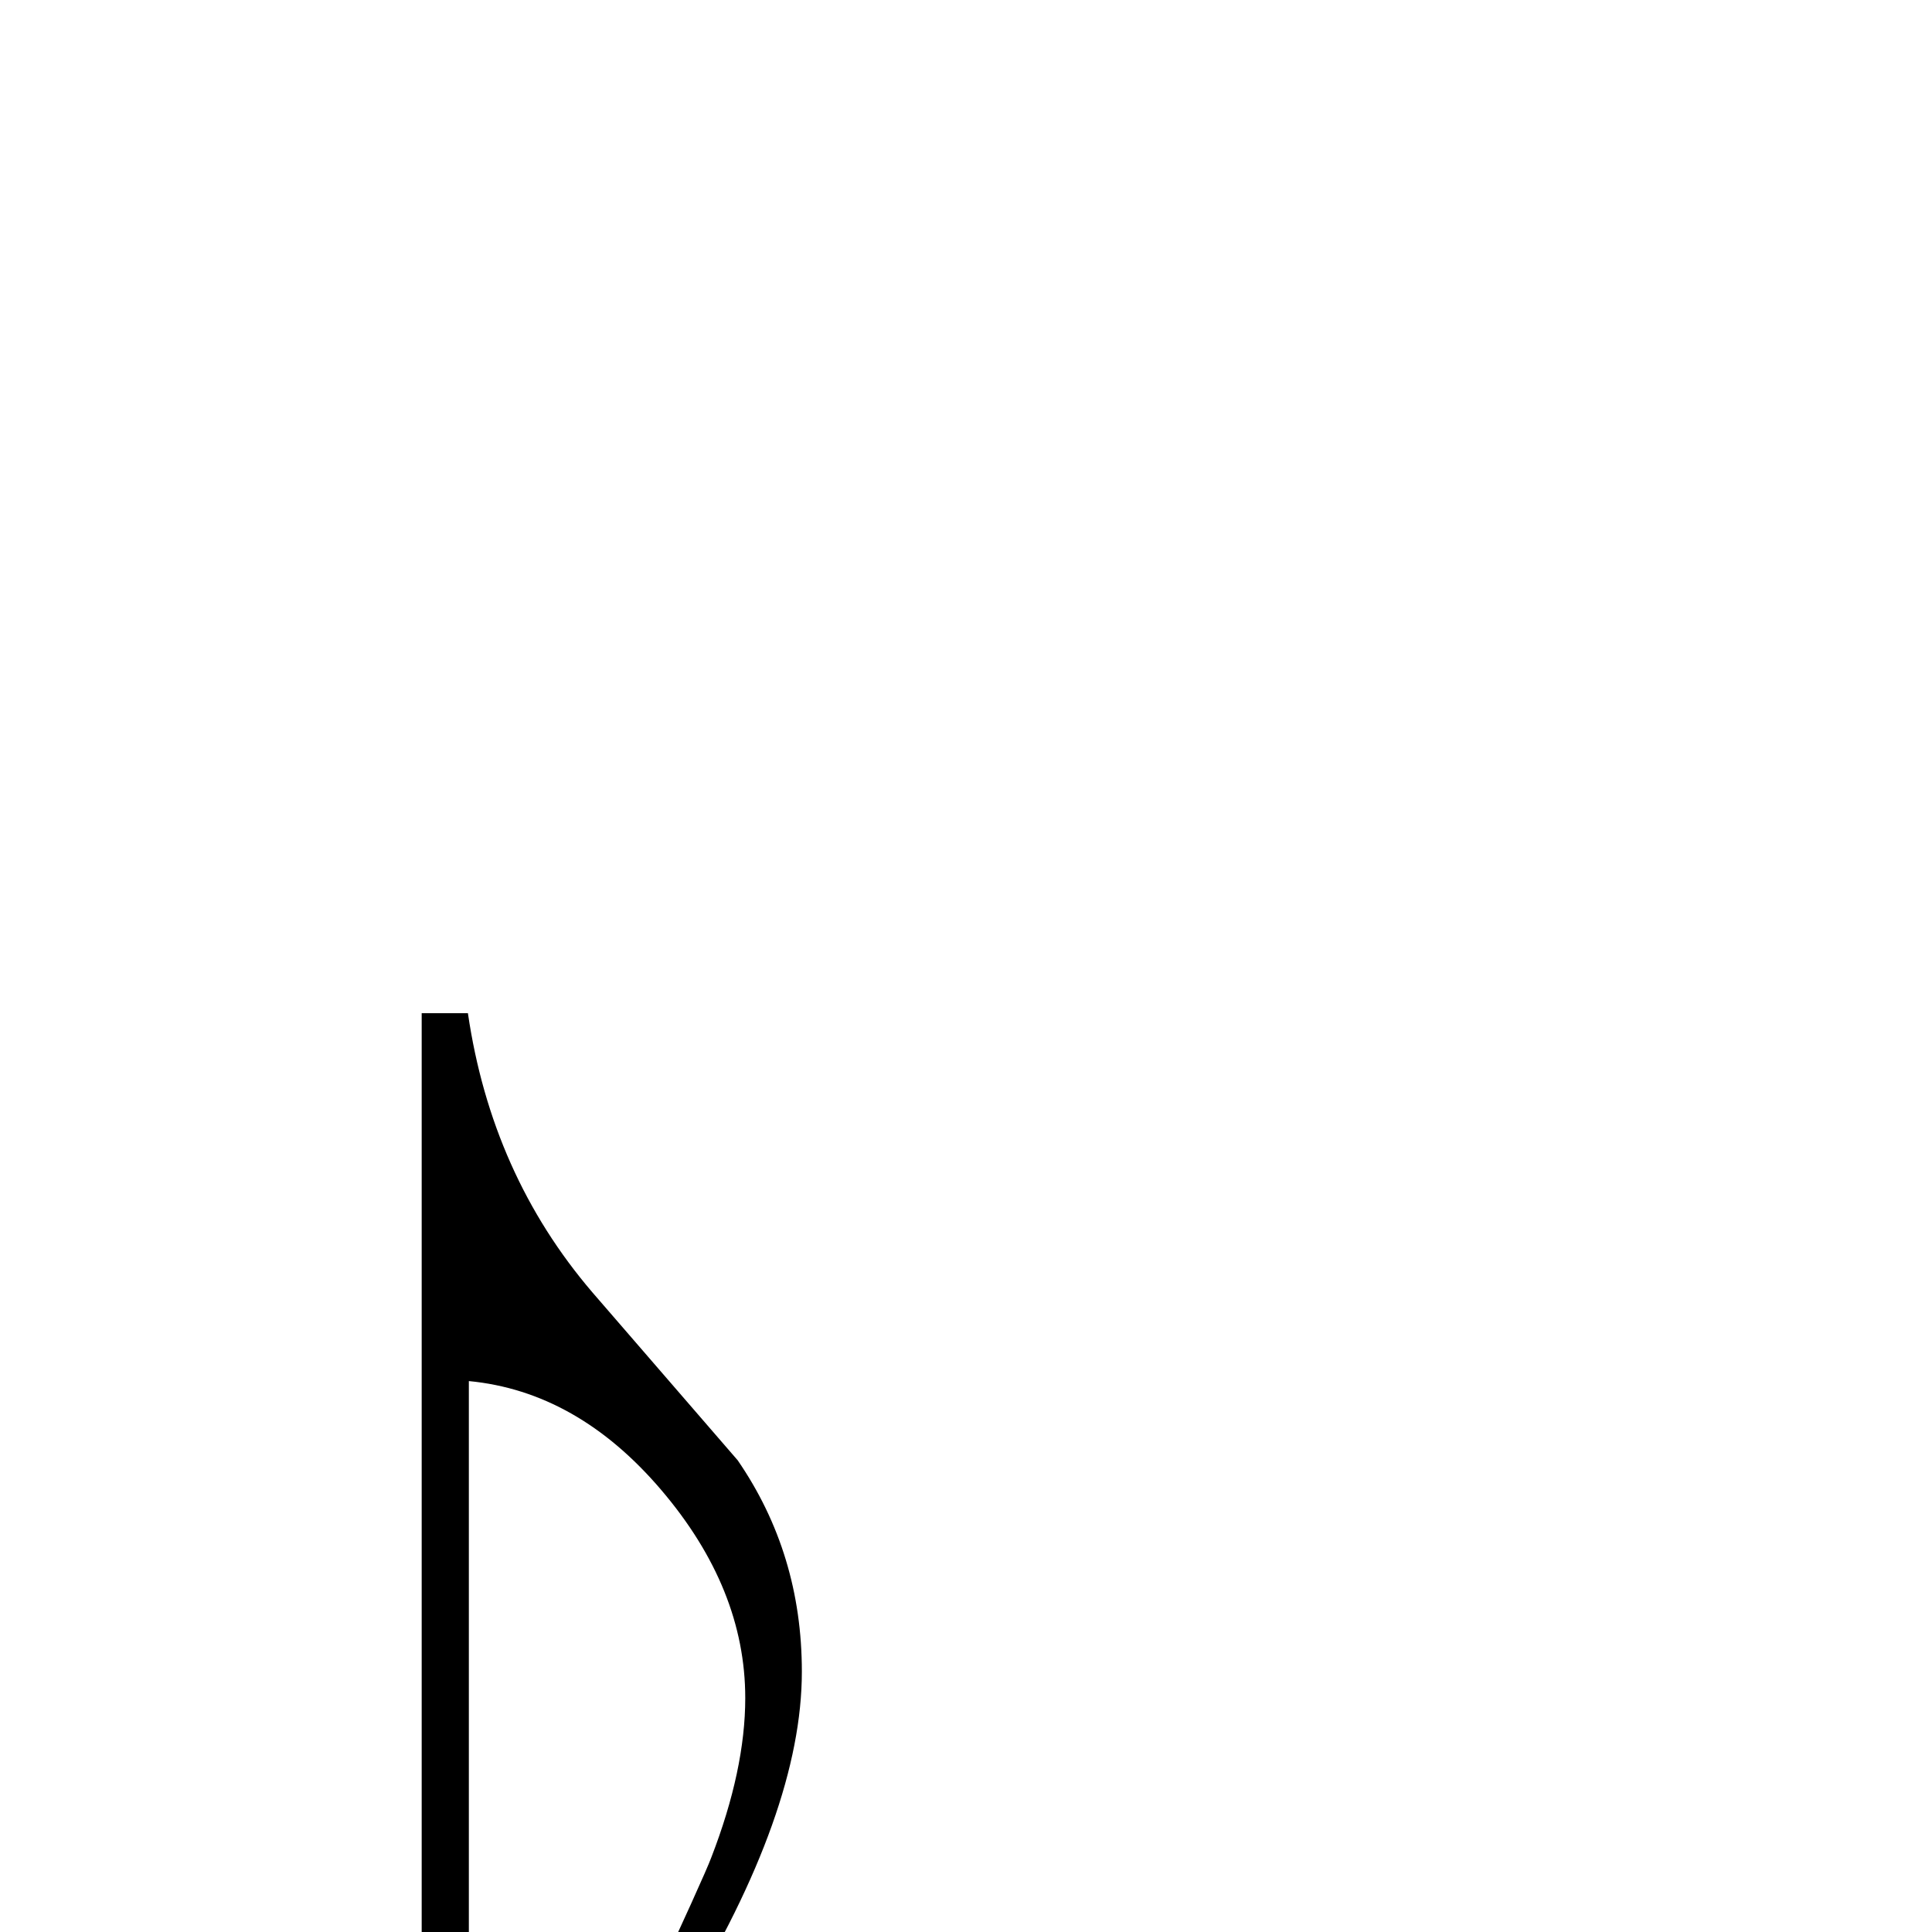<?xml version="1.0" standalone="no"?>
<!DOCTYPE svg PUBLIC "-//W3C//DTD SVG 1.1//EN" "http://www.w3.org/Graphics/SVG/1.1/DTD/svg11.dtd" >
<svg viewBox="0 -442 2048 2048">
  <g transform="matrix(1 0 0 -1 0 1606)">
   <path fill="currentColor"
d="M850 276q0 -148 -127 -356h-41q65 140 72 159q36 93 36 169q0 116 -89 220.5t-204 115.5v-765q0 -99 -93 -168q-85 -64 -187 -64q-59 0 -102 32q-48 35 -48 92q0 93 97 168q91 69 187 69q56 0 96 -26v1052h49q25 -171 132 -296l154 -178q68 -99 68 -224z" />
  </g>

</svg>
